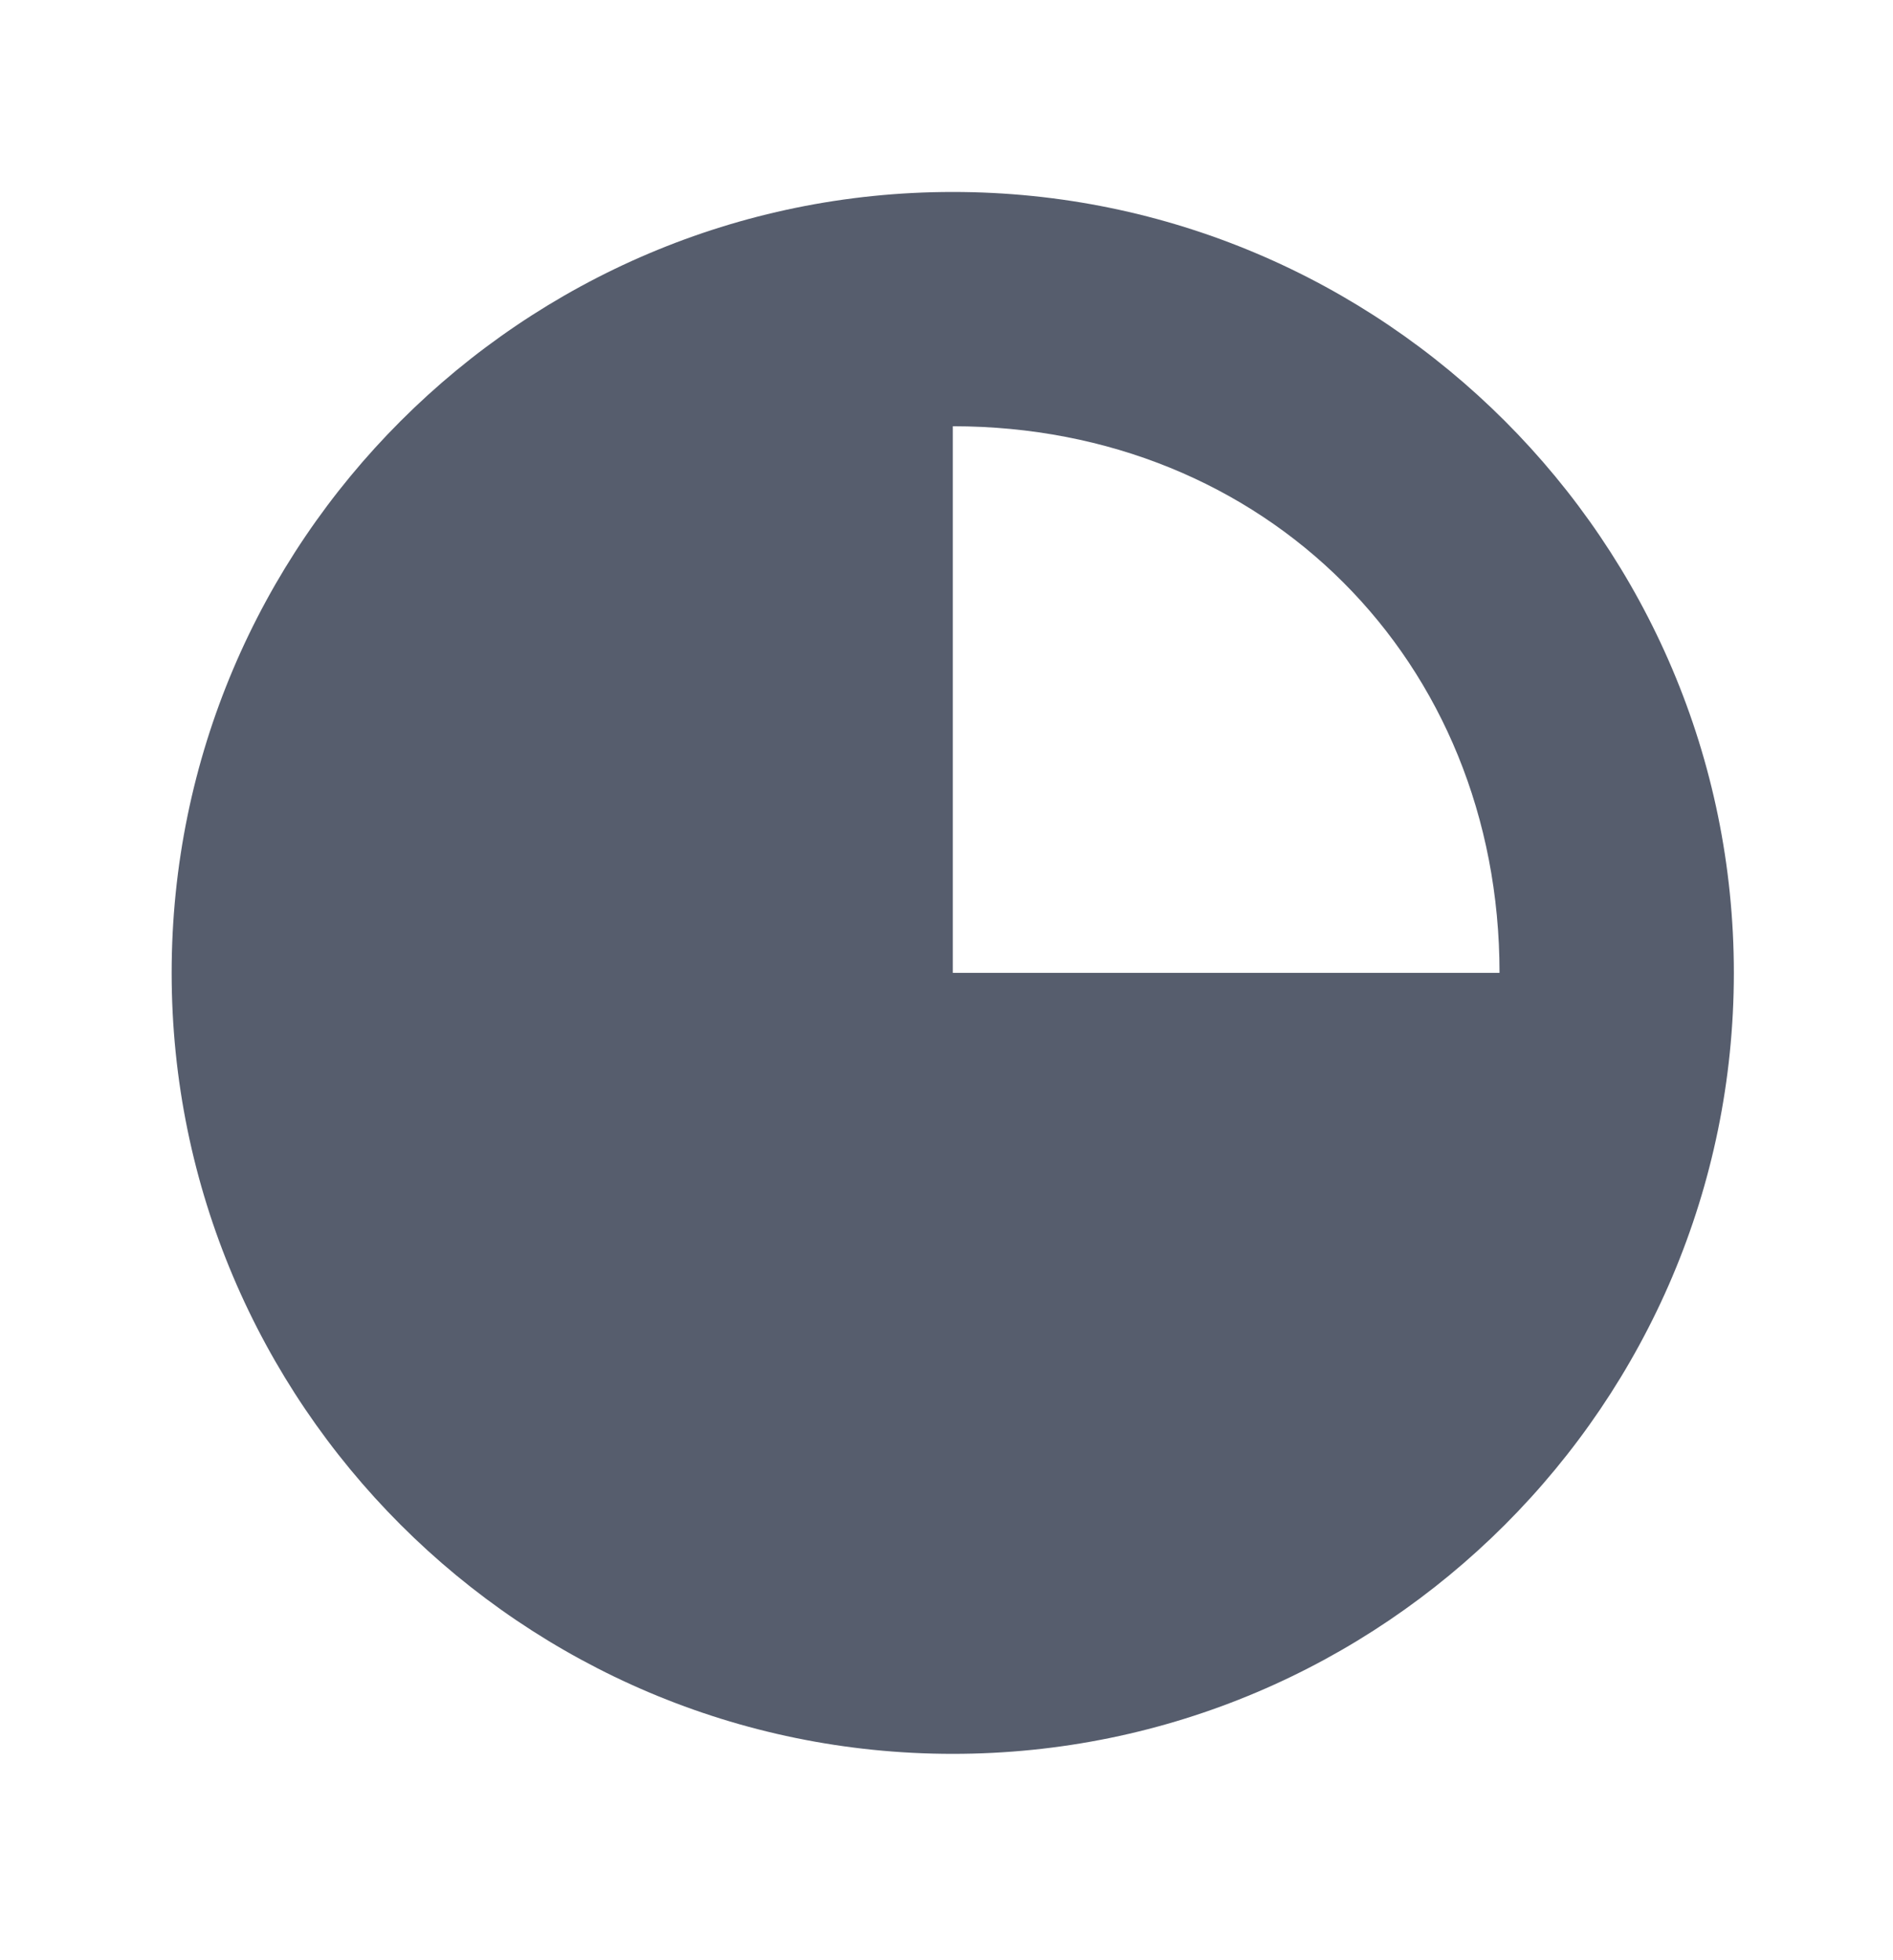 <svg width="28" height="29" viewBox="0 0 28 29" fill="none" xmlns="http://www.w3.org/2000/svg">
<path d="M14.093 2.84C7.722 2.84 2.539 8.023 2.539 14.393C2.539 20.764 7.722 25.947 14.093 25.947C20.463 25.947 25.646 20.764 25.646 14.393C25.646 8.023 20.463 2.84 14.093 2.84ZM14.093 14.393L14.093 6.306C18.714 6.306 22.18 9.772 22.18 14.393L14.093 14.393Z" fill="#565D6D"/>
</svg>

